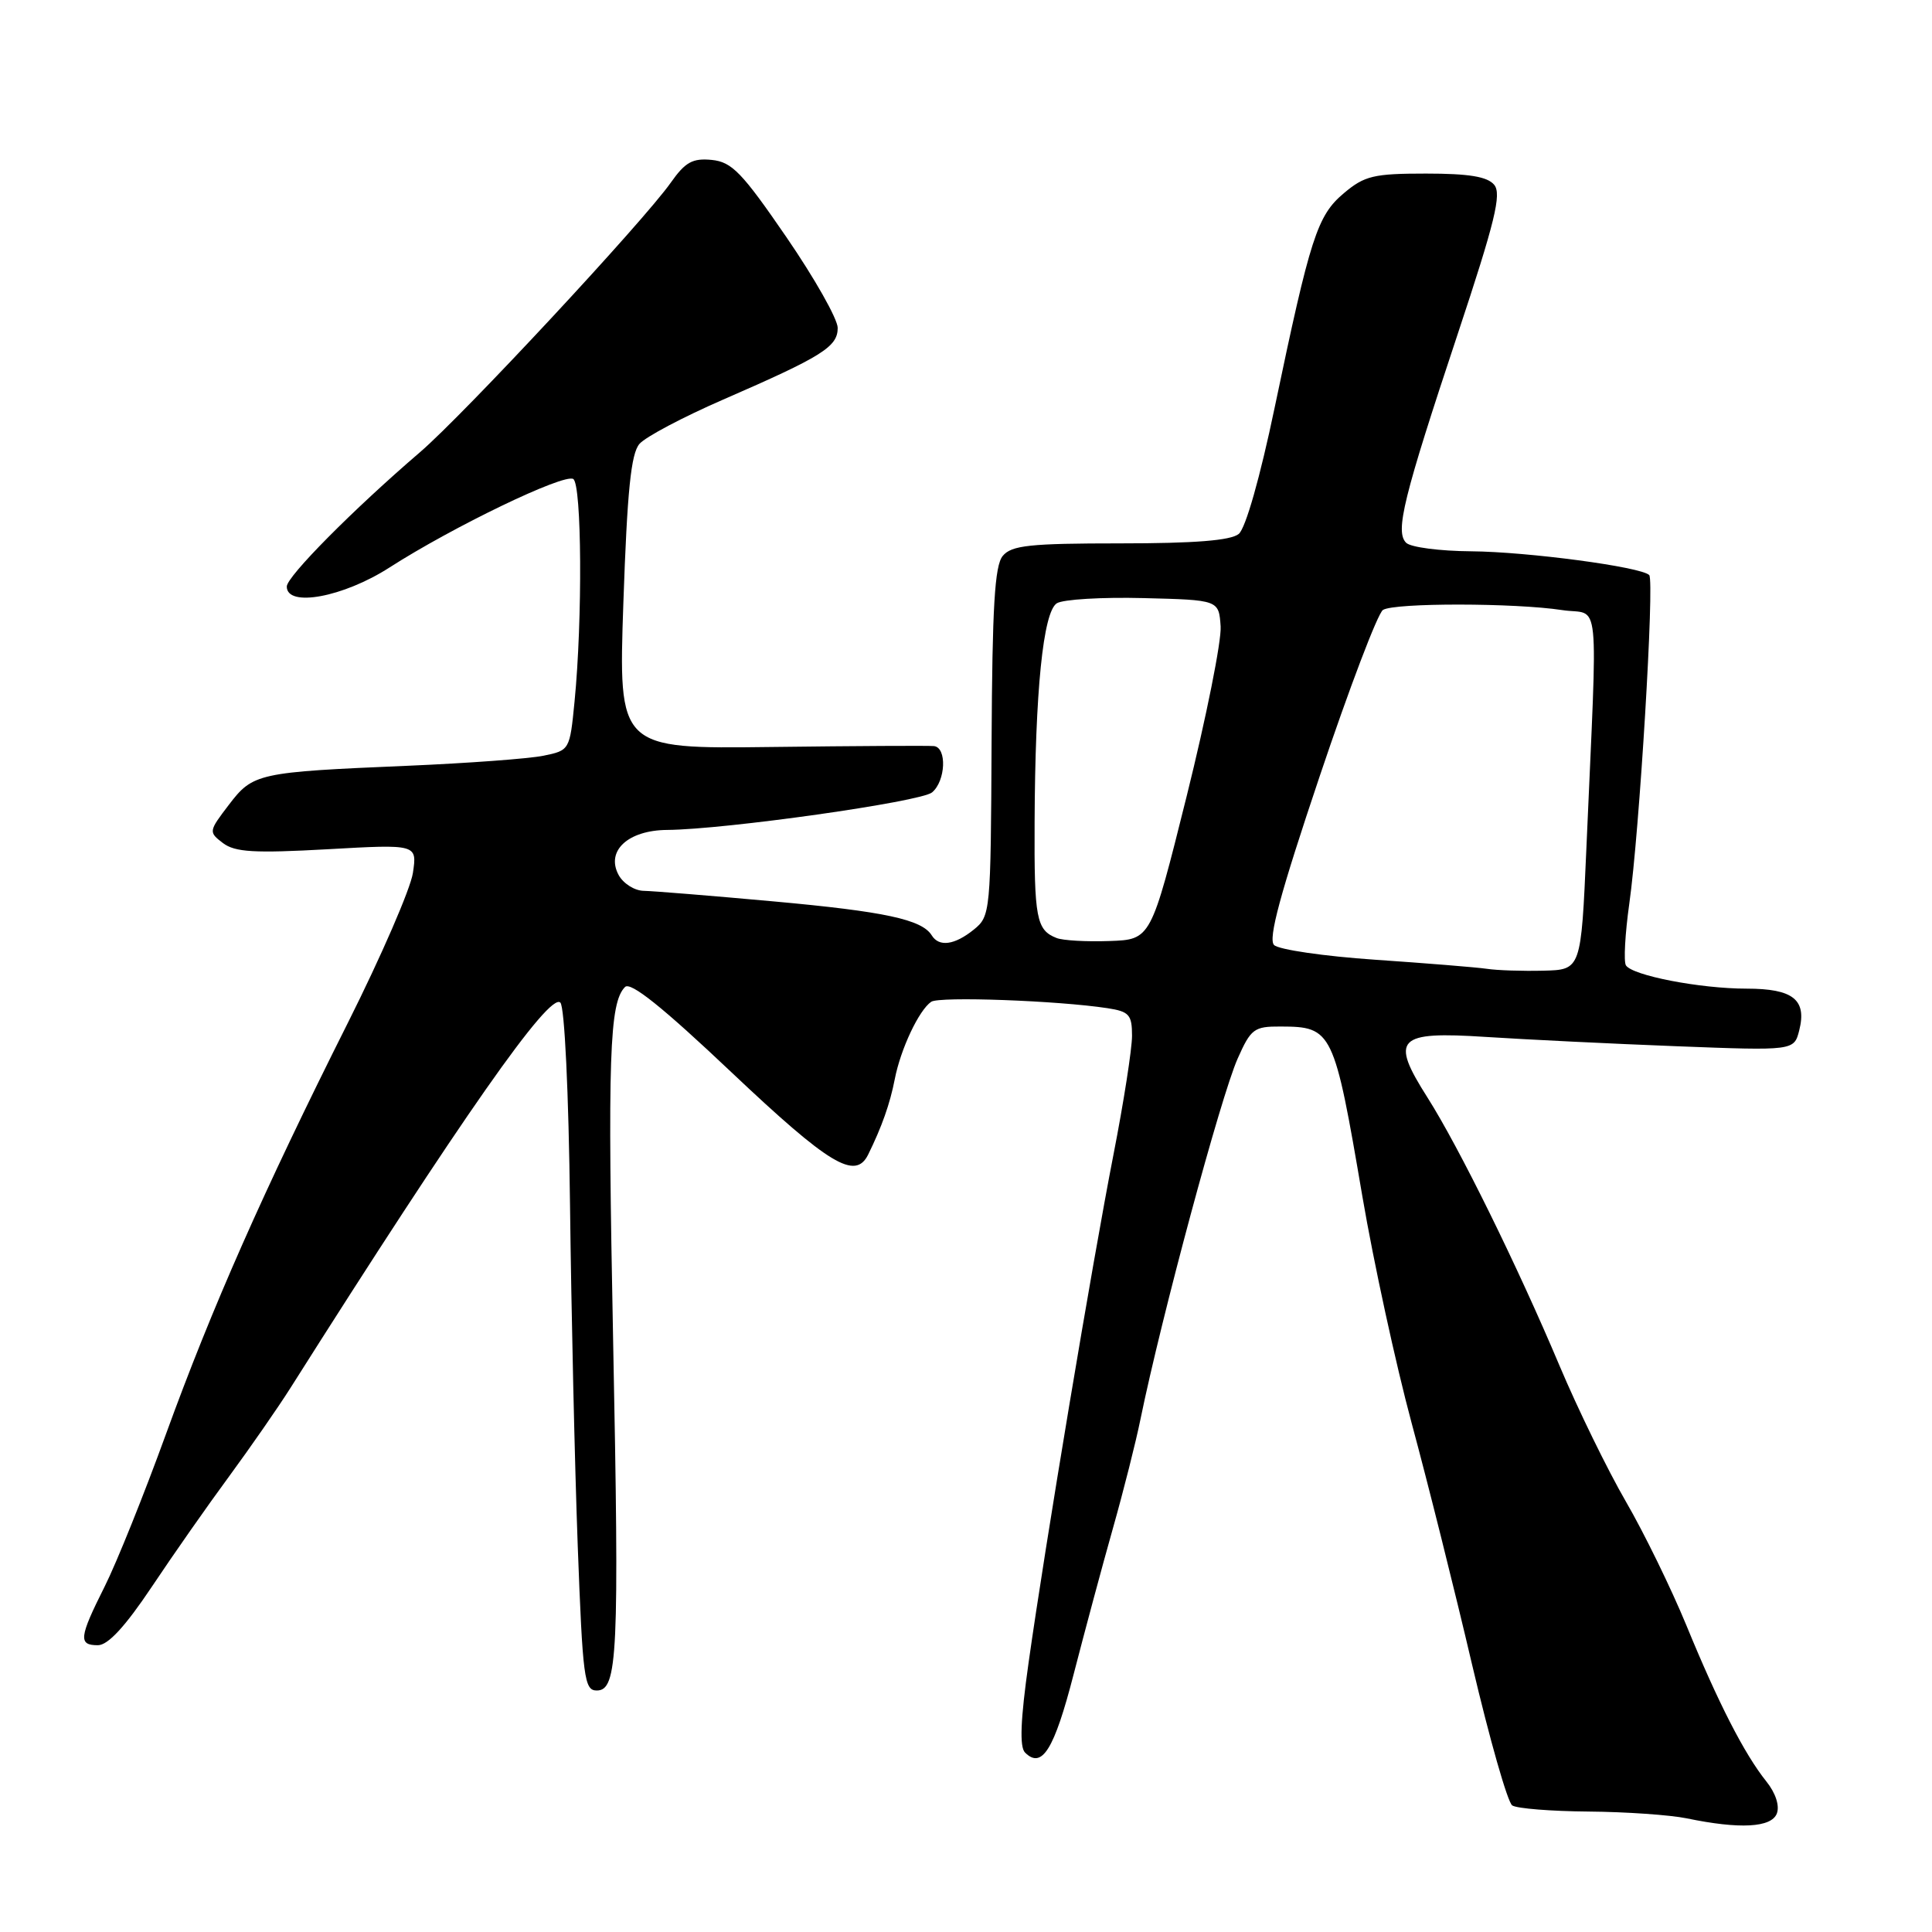 <?xml version="1.0" encoding="UTF-8" standalone="no"?>
<!DOCTYPE svg PUBLIC "-//W3C//DTD SVG 1.1//EN" "http://www.w3.org/Graphics/SVG/1.1/DTD/svg11.dtd" >
<svg xmlns="http://www.w3.org/2000/svg" xmlns:xlink="http://www.w3.org/1999/xlink" version="1.1" viewBox="0 0 256 256">
 <g >
 <path fill="currentColor"
d=" M 235.44 240.30 C 235.83 239.28 235.28 237.58 234.05 236.05 C 231.14 232.42 227.66 225.62 223.46 215.38 C 221.45 210.50 217.84 203.10 215.43 198.95 C 213.02 194.79 209.06 186.69 206.64 180.95 C 201.07 167.74 193.32 152.00 189.15 145.43 C 184.16 137.58 185.07 136.63 196.90 137.40 C 202.18 137.74 213.53 138.30 222.11 138.63 C 237.72 139.23 237.72 139.23 238.41 136.52 C 239.43 132.46 237.59 131.00 231.43 131.00 C 225.26 131.00 216.28 129.26 215.44 127.91 C 215.13 127.39 215.33 123.72 215.89 119.74 C 217.23 110.35 219.25 76.92 218.53 76.20 C 217.45 75.11 202.39 73.11 194.95 73.05 C 190.80 73.02 186.92 72.52 186.32 71.92 C 184.84 70.44 185.94 65.96 193.16 44.24 C 198.10 29.37 198.99 25.70 197.99 24.49 C 197.09 23.40 194.64 23.00 188.95 23.00 C 182.02 23.00 180.81 23.29 178.08 25.59 C 174.54 28.56 173.63 31.39 168.90 54.00 C 166.96 63.29 165.05 70.00 164.14 70.75 C 163.08 71.62 158.30 72.00 148.43 72.00 C 136.45 72.00 134.03 72.26 132.87 73.66 C 131.80 74.94 131.48 80.42 131.39 98.33 C 131.28 120.94 131.24 121.39 129.03 123.18 C 126.49 125.23 124.43 125.51 123.46 123.94 C 122.16 121.84 117.25 120.78 102.50 119.44 C 94.25 118.69 86.50 118.06 85.29 118.04 C 84.07 118.02 82.57 117.06 81.96 115.92 C 80.26 112.74 83.22 110.01 88.40 109.97 C 96.12 109.91 121.99 106.25 123.50 105.00 C 125.31 103.49 125.50 99.05 123.75 98.86 C 123.06 98.79 113.37 98.84 102.22 98.98 C 81.94 99.23 81.94 99.23 82.60 79.86 C 83.11 65.04 83.61 60.11 84.73 58.82 C 85.53 57.89 90.53 55.25 95.84 52.94 C 108.96 47.23 111.00 45.96 111.00 43.45 C 111.00 42.28 107.94 36.87 104.20 31.42 C 98.32 22.85 96.98 21.46 94.31 21.19 C 91.77 20.94 90.80 21.48 88.89 24.19 C 85.30 29.30 61.42 54.97 55.65 59.92 C 46.78 67.53 38.00 76.39 38.00 77.72 C 38.00 80.52 45.48 79.13 51.59 75.21 C 60.01 69.80 74.73 62.71 75.96 63.47 C 77.09 64.18 77.20 82.08 76.13 92.96 C 75.50 99.38 75.48 99.43 72.00 100.14 C 70.08 100.53 61.98 101.13 54.00 101.47 C 34.12 102.31 33.52 102.45 30.31 106.66 C 27.64 110.16 27.63 110.25 29.54 111.71 C 31.14 112.92 33.69 113.07 43.39 112.53 C 55.28 111.86 55.28 111.86 54.71 115.68 C 54.39 117.78 50.52 126.70 46.11 135.50 C 34.84 157.96 28.11 173.20 22.00 190.00 C 19.11 197.97 15.45 207.07 13.87 210.22 C 10.47 216.99 10.36 218.00 12.97 218.00 C 14.31 218.00 16.58 215.54 20.12 210.25 C 22.96 205.99 27.59 199.38 30.40 195.57 C 33.20 191.75 36.85 186.50 38.50 183.89 C 61.15 148.09 72.82 131.42 74.25 132.85 C 74.81 133.41 75.35 144.71 75.53 159.66 C 75.70 173.87 76.16 194.16 76.55 204.75 C 77.21 222.38 77.42 224.00 79.07 224.00 C 81.85 224.00 82.07 219.35 81.24 177.50 C 80.50 140.04 80.74 132.86 82.82 130.78 C 83.55 130.05 87.78 133.43 96.96 142.12 C 109.88 154.33 113.33 156.42 115.03 153.00 C 116.84 149.33 117.93 146.25 118.56 143.00 C 119.34 138.99 121.76 133.86 123.39 132.74 C 124.46 132.01 140.13 132.58 146.75 133.59 C 149.62 134.03 150.00 134.46 150.00 137.24 C 150.00 138.97 148.90 146.04 147.55 152.94 C 144.70 167.54 138.50 204.65 136.29 220.33 C 135.22 227.90 135.08 231.48 135.82 232.22 C 138.06 234.46 139.69 231.84 142.26 221.86 C 143.73 216.16 146.07 207.45 147.47 202.50 C 148.87 197.55 150.52 191.03 151.13 188.00 C 153.90 174.50 161.75 145.35 163.99 140.28 C 165.75 136.32 166.17 136.00 169.69 136.02 C 176.54 136.04 176.77 136.51 180.52 158.52 C 182.01 167.26 184.95 180.78 187.05 188.57 C 189.16 196.36 192.77 210.78 195.07 220.62 C 197.38 230.45 199.77 238.83 200.38 239.23 C 201.00 239.64 205.55 240.00 210.50 240.04 C 215.45 240.08 221.30 240.49 223.50 240.94 C 230.53 242.40 234.72 242.17 235.44 240.30 Z  M 197.00 128.37 C 195.62 128.17 188.97 127.63 182.22 127.17 C 175.46 126.71 169.43 125.83 168.82 125.22 C 168.01 124.41 169.63 118.43 174.86 102.87 C 178.79 91.18 182.56 81.26 183.25 80.82 C 184.76 79.86 200.74 79.88 207.00 80.84 C 212.11 81.63 211.71 77.65 210.20 112.50 C 209.50 128.50 209.50 128.50 204.50 128.62 C 201.75 128.69 198.38 128.58 197.00 128.37 Z  M 140.00 124.29 C 137.32 123.24 137.03 121.69 137.09 109.00 C 137.16 91.57 138.22 81.11 140.03 79.94 C 140.84 79.42 146.00 79.11 151.50 79.25 C 161.50 79.50 161.50 79.50 161.74 83.00 C 161.87 84.92 159.84 95.05 157.24 105.50 C 152.50 124.50 152.50 124.50 147.00 124.69 C 143.97 124.80 140.82 124.62 140.00 124.29 Z "/>
</g>
</svg>